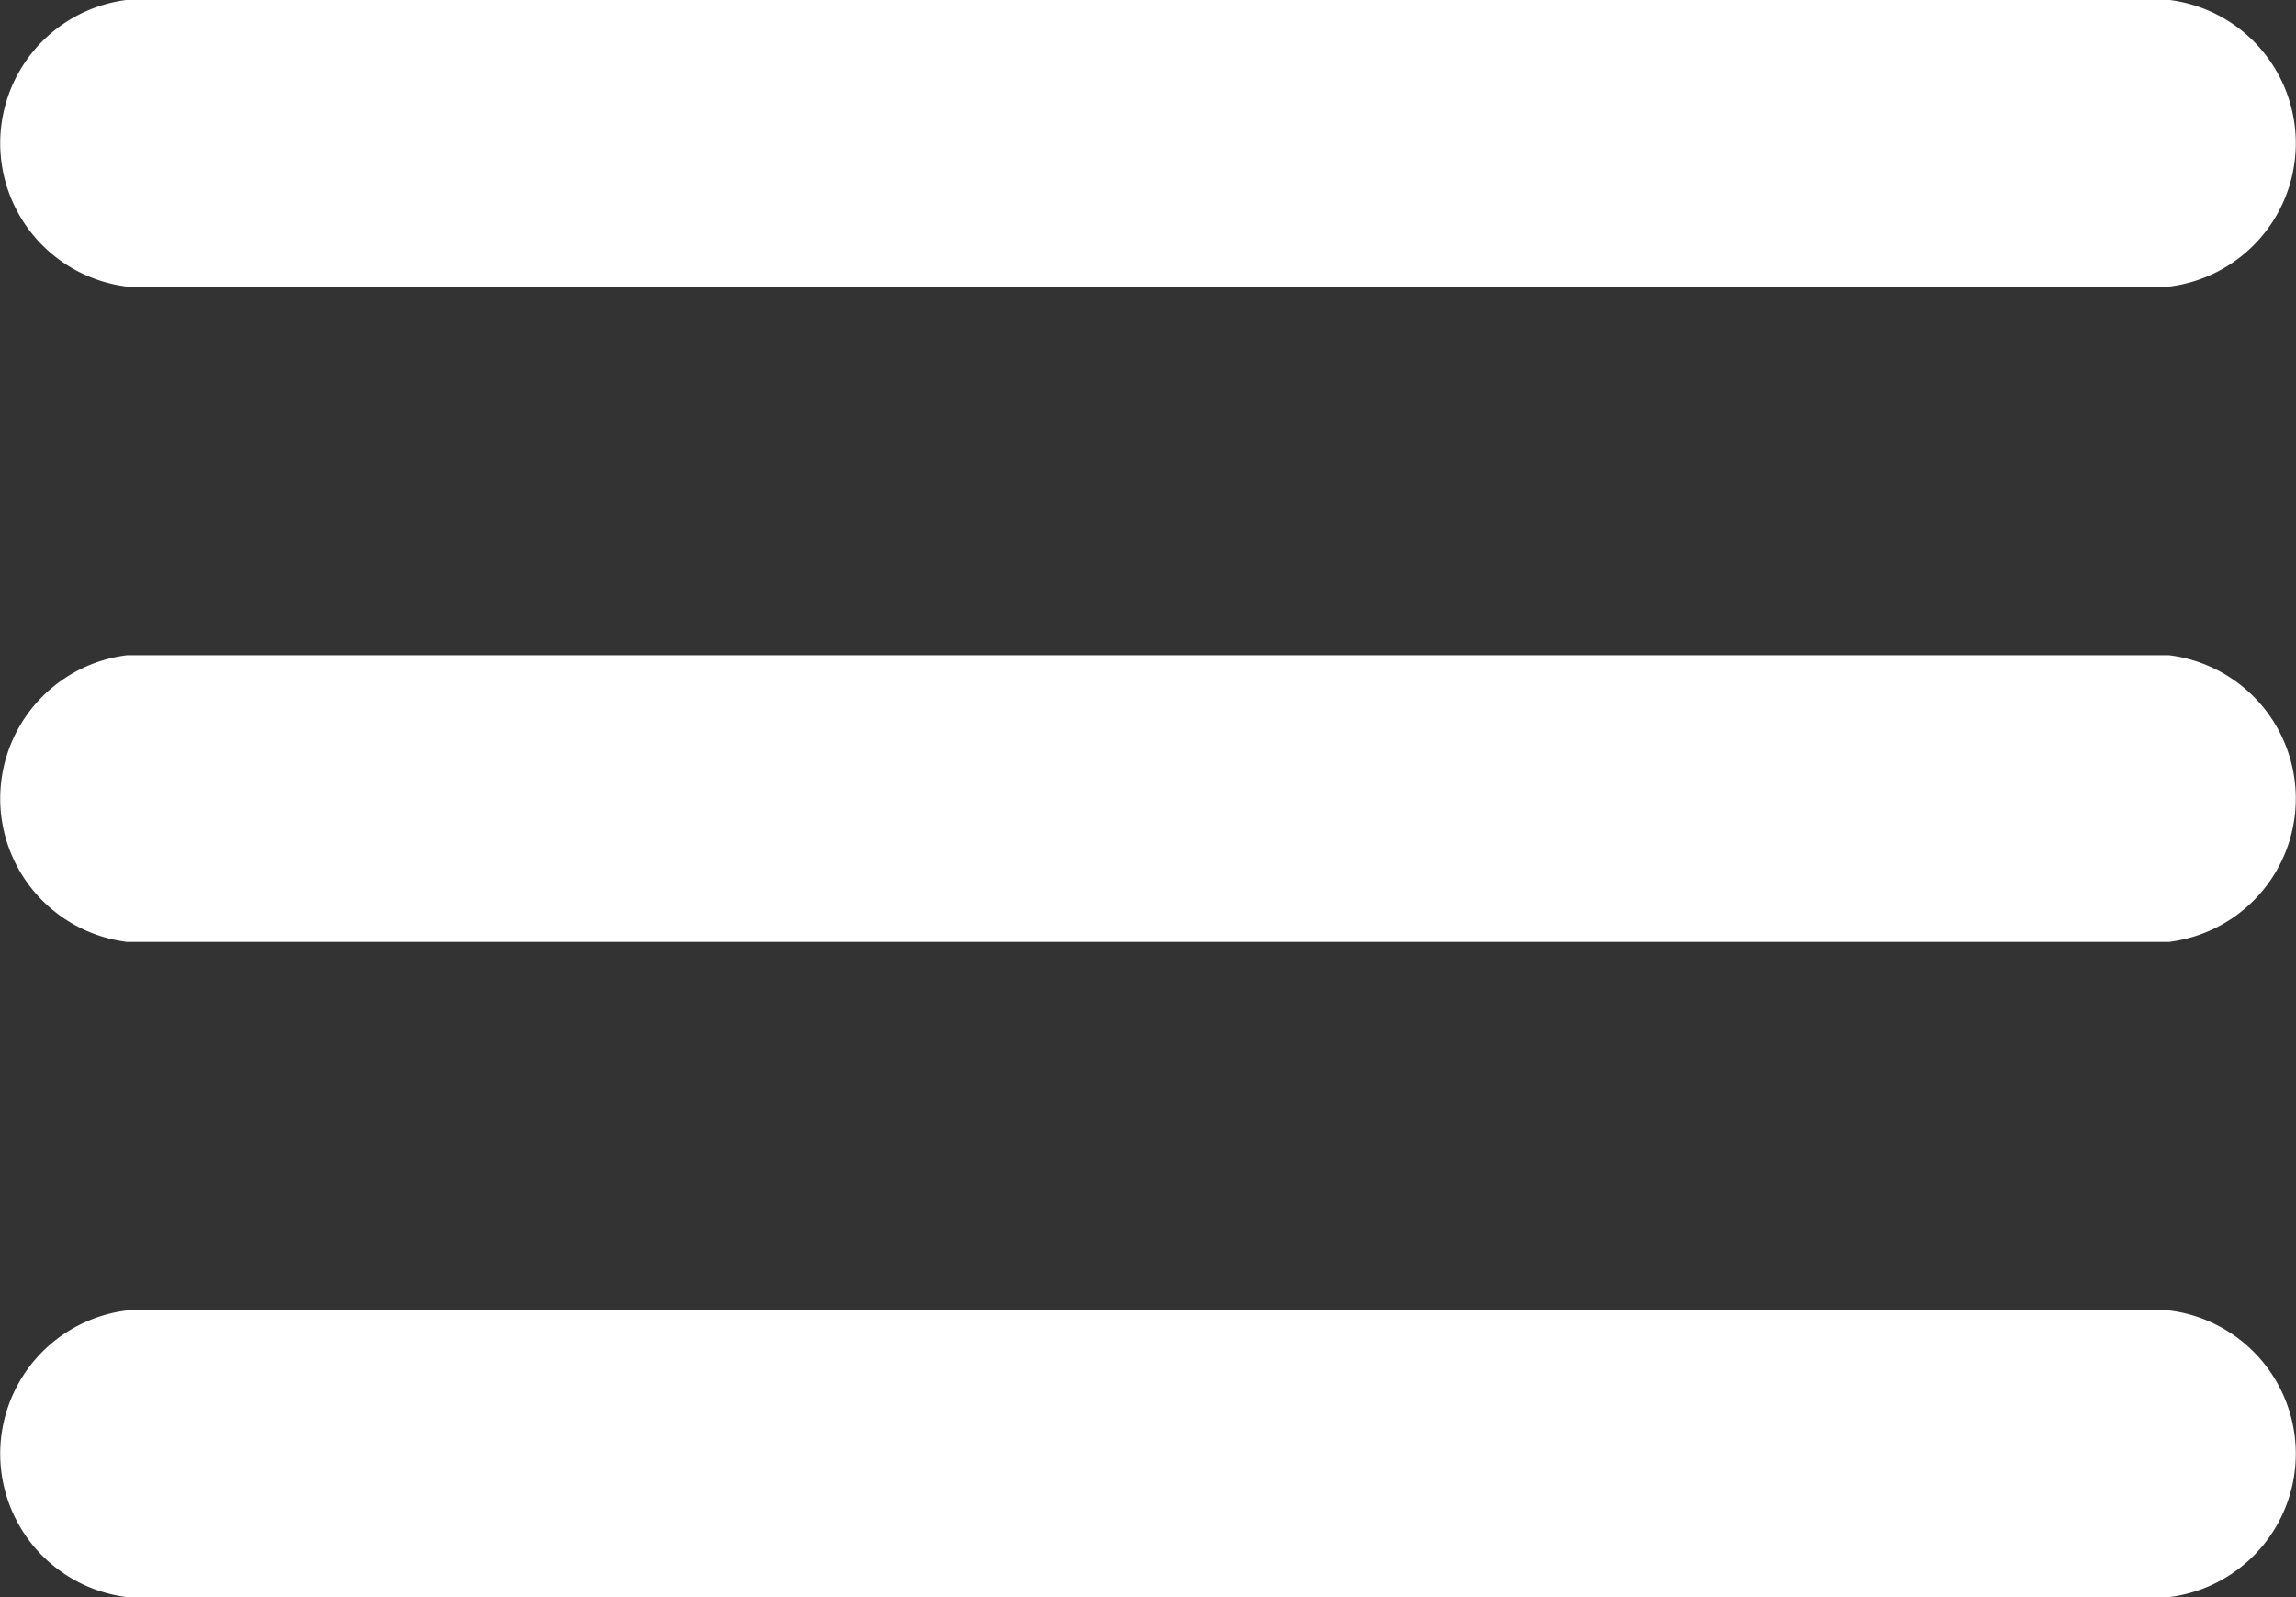 <svg xmlns="http://www.w3.org/2000/svg" width="23" height="16" viewBox="0 0 23 16">
  <rect x="0" y="0" width="23" height="16" fill="#333333" stroke="none"/>
  <path id="Shape_11" data-name="Shape 11" d="M28.271,61a1.447,1.447,0,0,1,0-2.872H48.729a1.447,1.447,0,0,1,0,2.872Zm0-6.564a1.447,1.447,0,0,1,0-2.872H48.729a1.447,1.447,0,0,1,0,2.872Zm0-6.565a1.447,1.447,0,0,1,0-2.872H48.729a1.447,1.447,0,0,1,0,2.872Z" transform="translate(-27 -45)" fill="#fff"/>
</svg>
